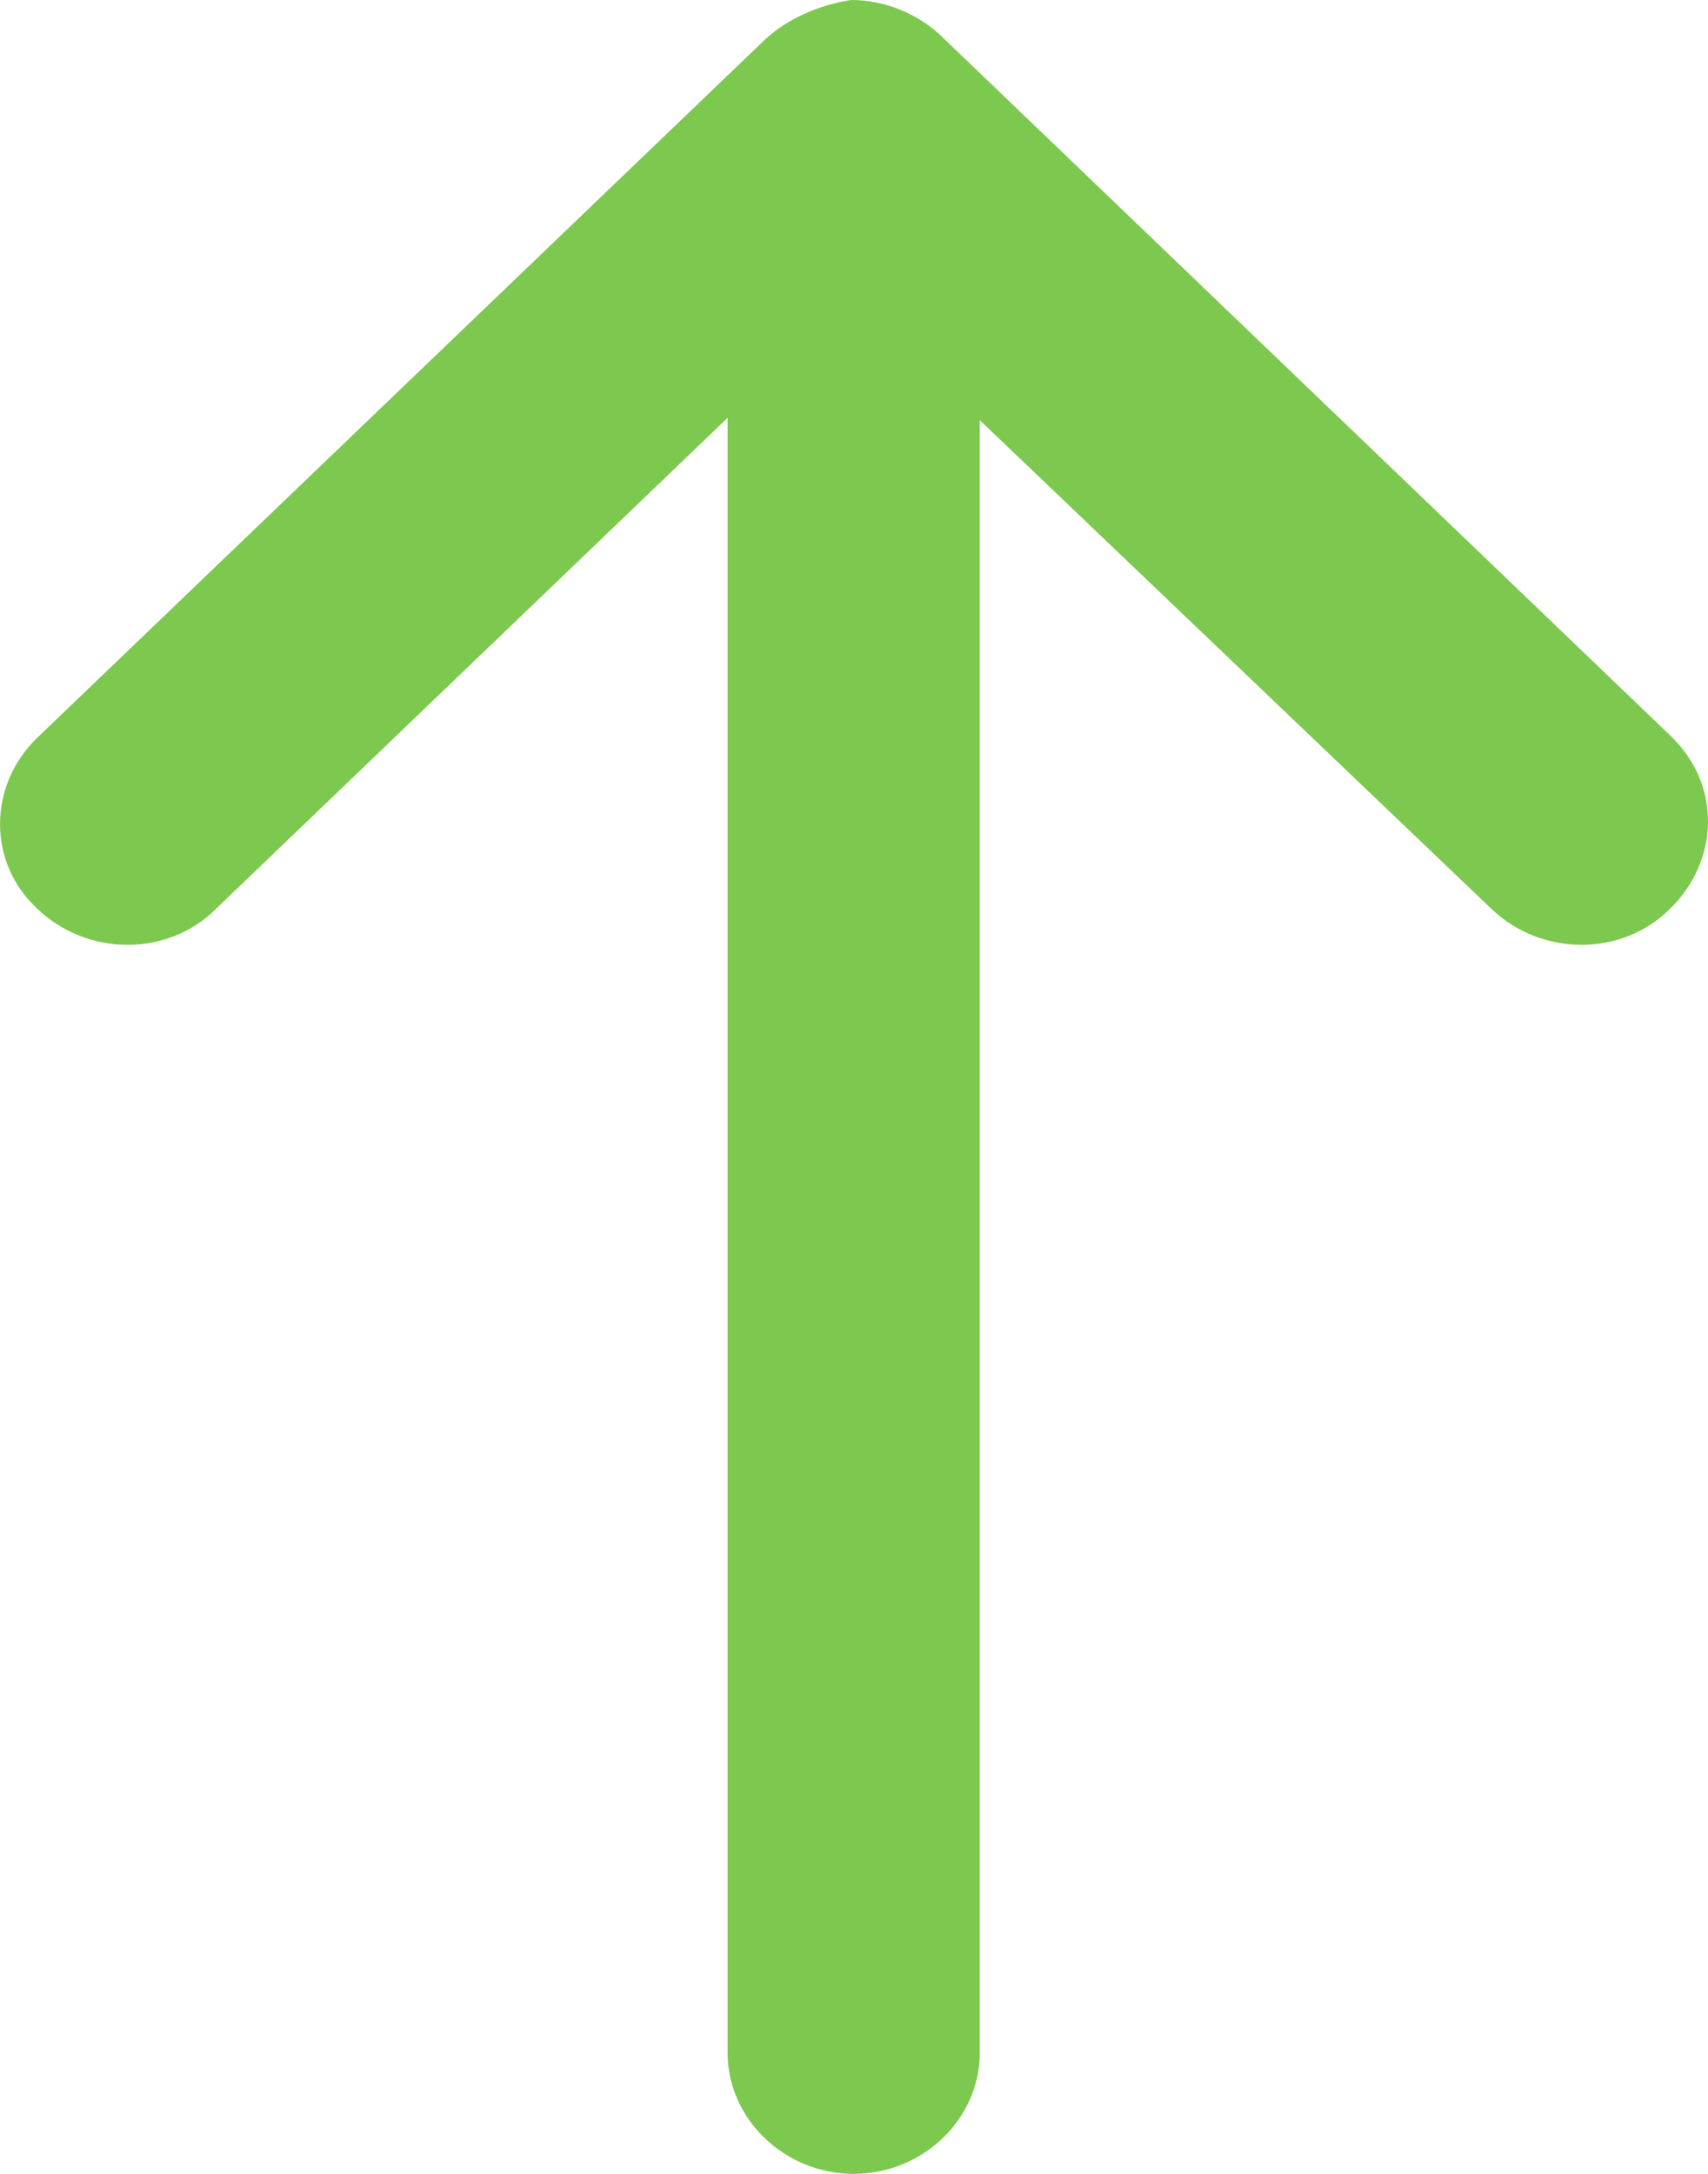 <svg width="11" height="14" viewBox="0 0 11 14" fill="none" xmlns="http://www.w3.org/2000/svg">
<path d="M4.916 0.265L0.241 4.75C-0.08 5.059 -0.08 5.559 0.241 5.853C0.563 6.162 1.084 6.162 1.391 5.853L4.686 2.691L4.686 13.221C4.686 13.647 5.054 14 5.498 14C5.943 14 6.31 13.647 6.31 13.221L6.31 2.706L9.605 5.853C9.927 6.162 10.448 6.162 10.755 5.853C10.908 5.706 11 5.5 11 5.294C11 5.088 10.923 4.897 10.755 4.735L6.065 0.235C5.912 0.088 5.697 4.90074e-07 5.483 4.90074e-07C5.284 0.029 5.069 0.118 4.916 0.265Z" fill="#7DC94F"/>
</svg>
